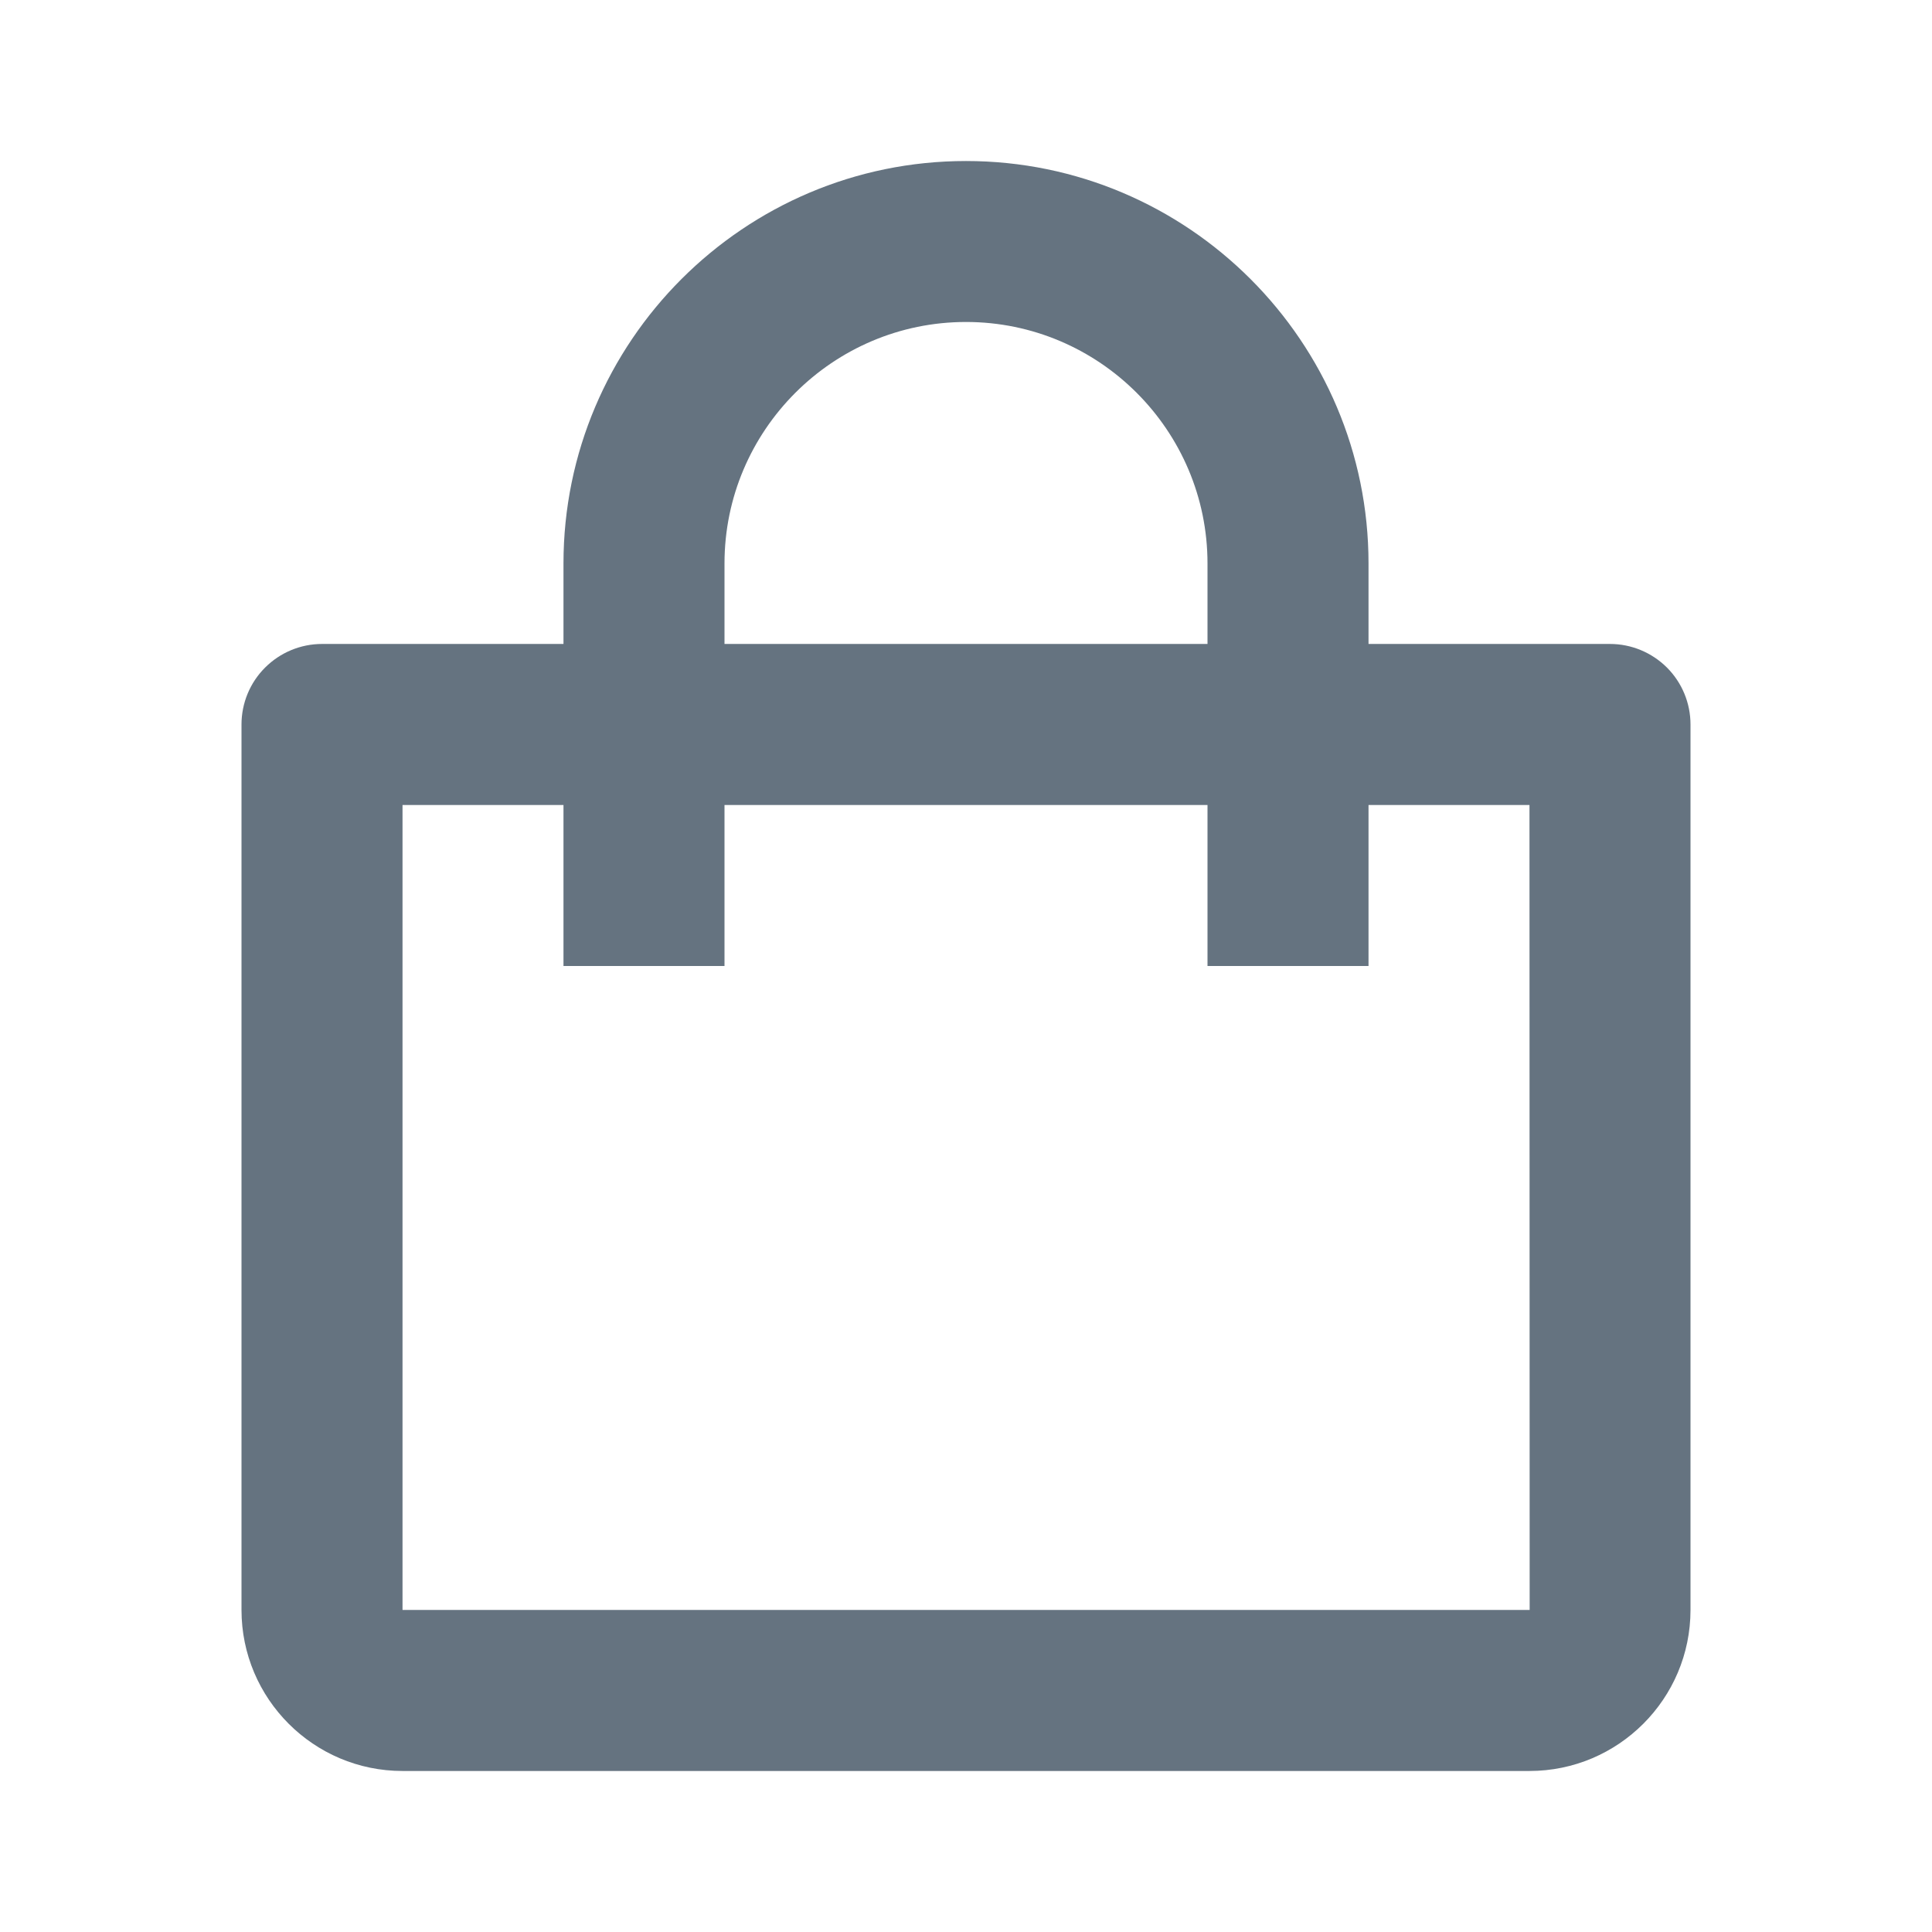 <svg width="32" height="32" viewBox="0 0 32 32" fill="none" xmlns="http://www.w3.org/2000/svg">
<path d="M6.667 29.333H25.333C26.804 29.333 28 28.137 28 26.666V12C28 11.646 27.86 11.307 27.61 11.057C27.359 10.807 27.02 10.666 26.667 10.666H22.667V9.333C22.667 5.657 19.676 2.667 16 2.667C12.324 2.667 9.333 5.657 9.333 9.333V10.666H5.333C4.98 10.666 4.641 10.807 4.391 11.057C4.14 11.307 4 11.646 4 12V26.666C4 28.137 5.196 29.333 6.667 29.333ZM12 9.333C12 7.128 13.795 5.333 16 5.333C18.205 5.333 20 7.128 20 9.333V10.666H12V9.333ZM6.667 13.333H9.333V16H12V13.333H20V16H22.667V13.333H25.333L25.336 26.666H6.667V13.333Z" fill="#657380"/>
</svg>
